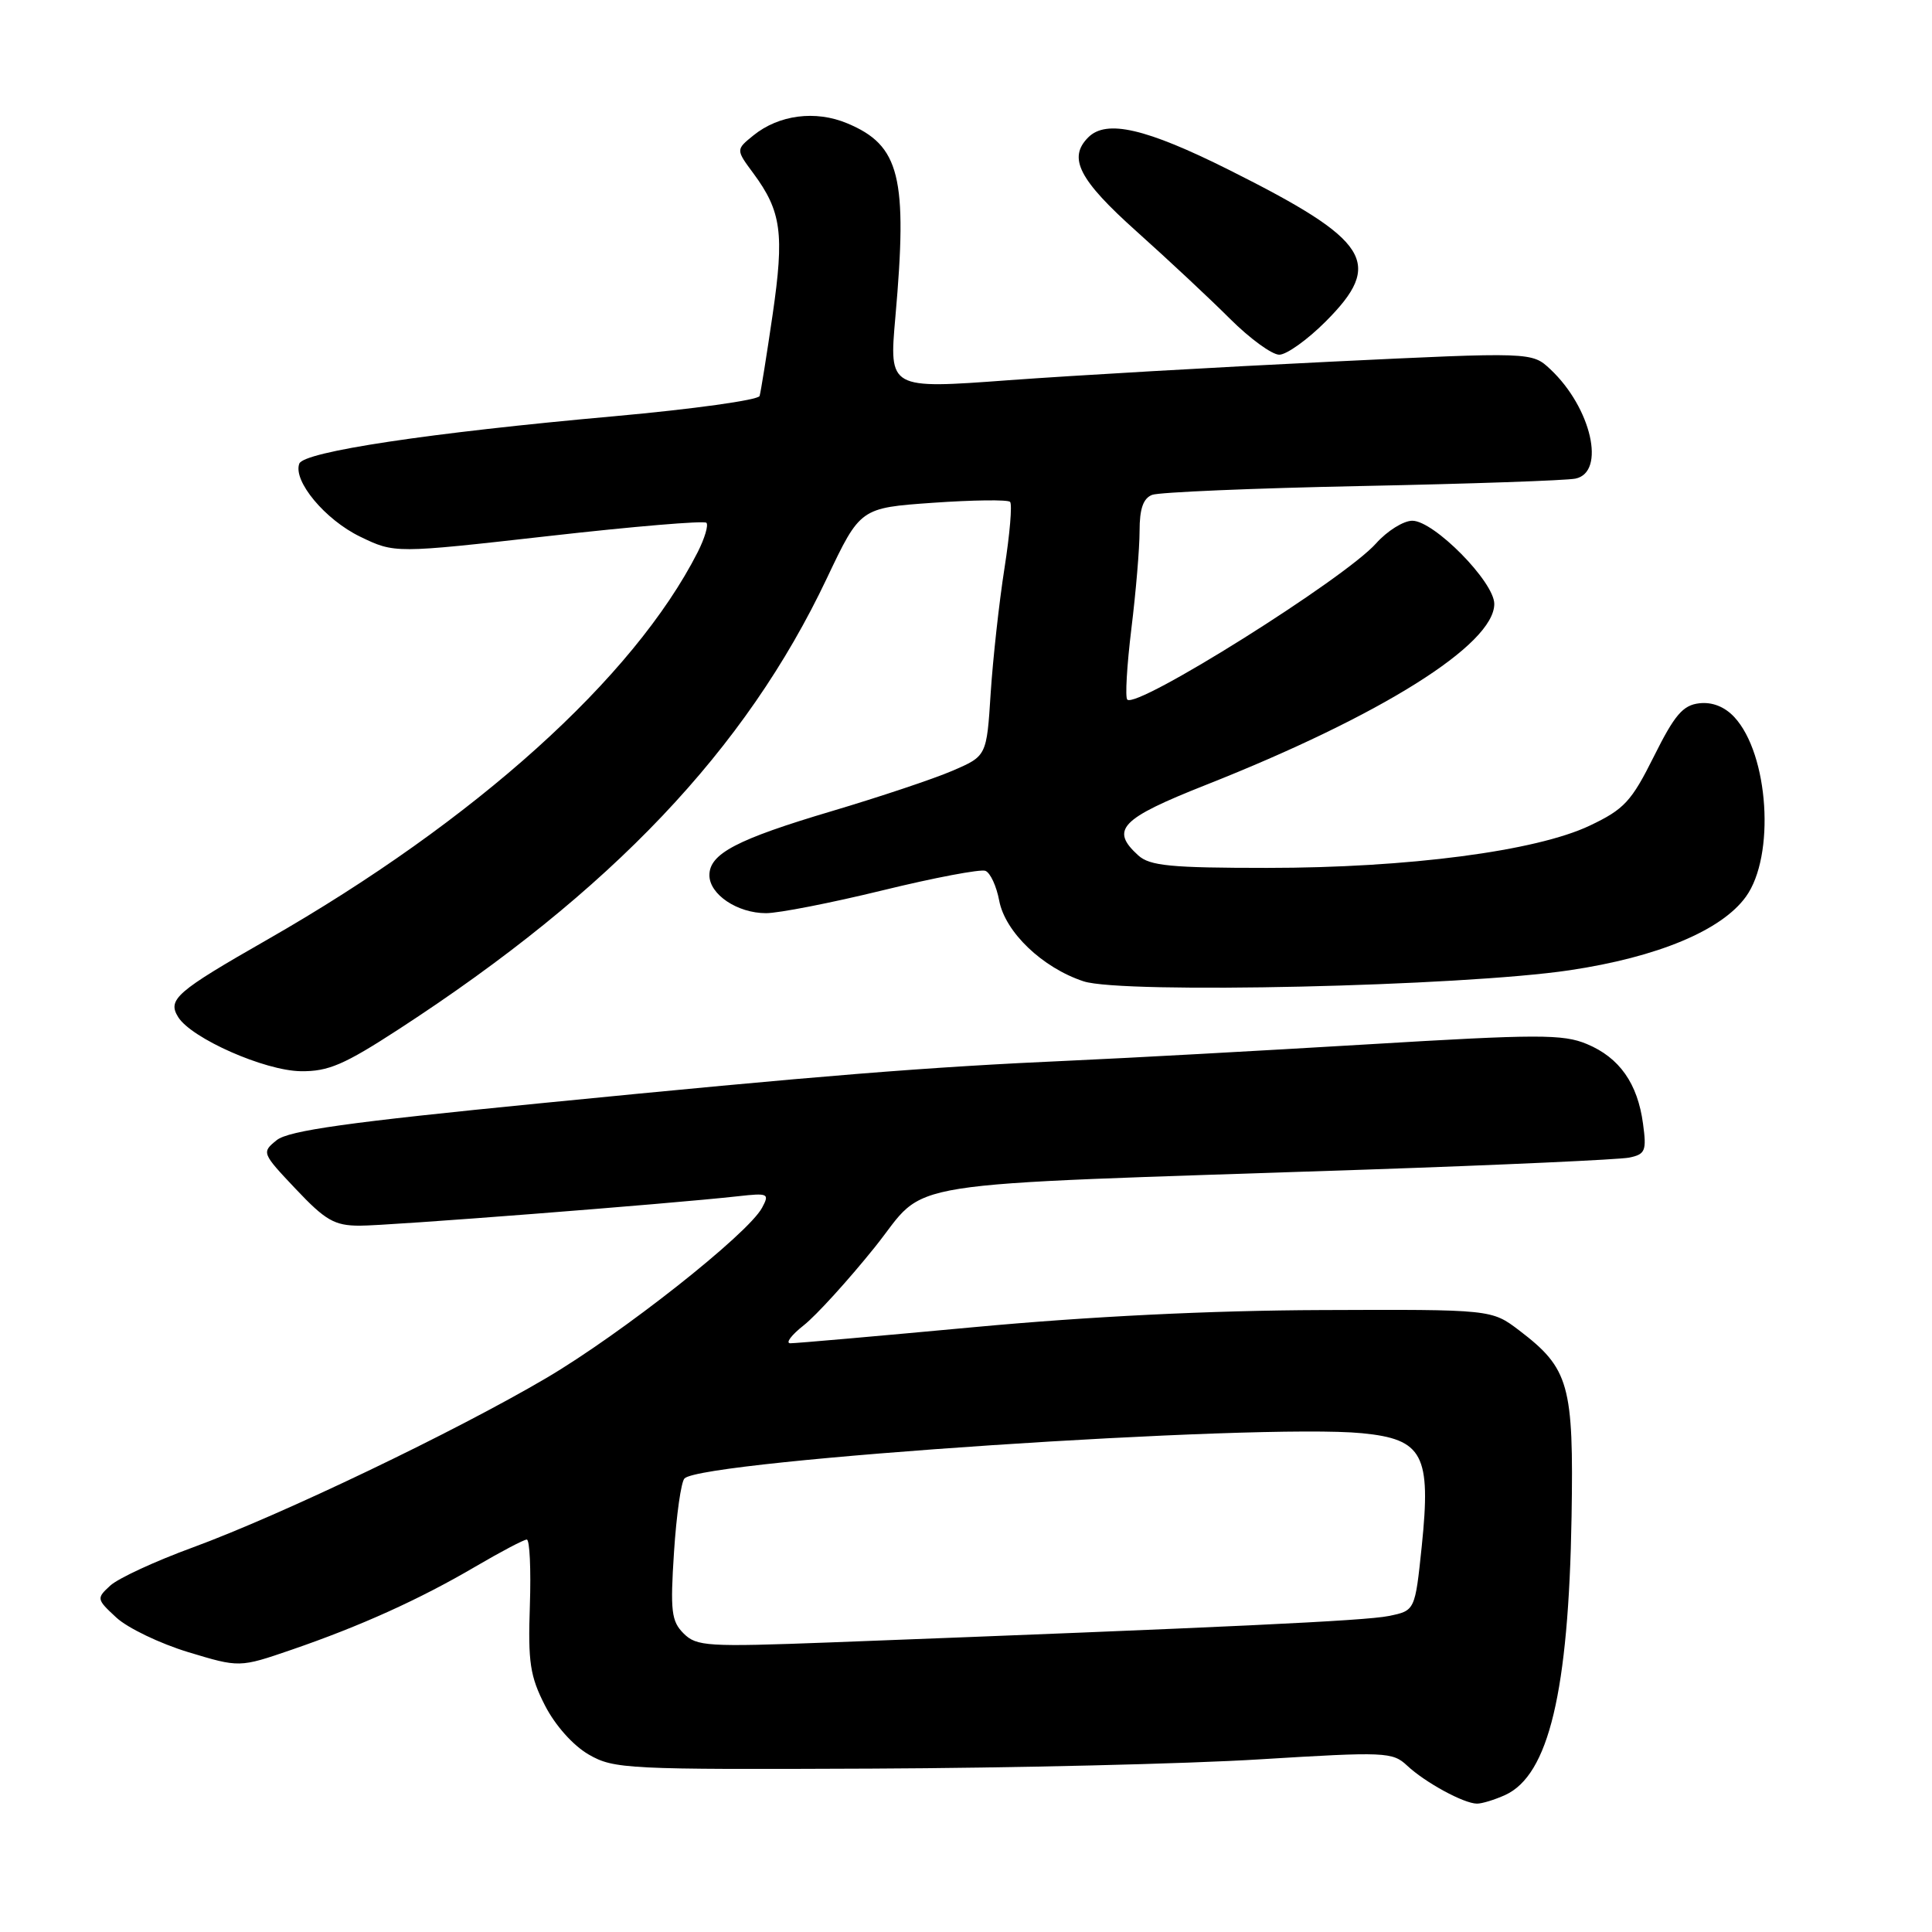 <?xml version="1.0" encoding="UTF-8" standalone="no"?>
<!DOCTYPE svg PUBLIC "-//W3C//DTD SVG 1.1//EN" "http://www.w3.org/Graphics/SVG/1.1/DTD/svg11.dtd" >
<svg xmlns="http://www.w3.org/2000/svg" xmlns:xlink="http://www.w3.org/1999/xlink" version="1.1" viewBox="0 0 256 256">
 <g >
 <path fill="currentColor"
d=" M 199.44 237.85 C 205.21 235.22 207.85 224.15 208.24 201.00 C 208.53 183.48 207.93 181.34 201.32 176.30 C 197.64 173.50 197.64 173.50 175.07 173.59 C 160.45 173.64 144.29 174.44 129.22 175.84 C 116.41 177.03 105.39 178.00 104.72 177.99 C 104.05 177.98 104.85 176.91 106.50 175.61 C 108.15 174.31 112.38 169.66 115.91 165.27 C 123.24 156.14 116.88 157.15 181.00 154.98 C 198.88 154.37 214.57 153.65 215.87 153.39 C 218.01 152.95 218.20 152.50 217.71 148.91 C 217.00 143.57 214.59 140.14 210.27 138.34 C 207.11 137.02 203.82 137.02 181.10 138.39 C 167.02 139.23 149.43 140.20 142.00 140.53 C 122.75 141.39 108.94 142.50 71.59 146.19 C 46.11 148.70 38.23 149.81 36.66 151.08 C 34.65 152.70 34.69 152.79 39.20 157.56 C 43.11 161.70 44.32 162.40 47.63 162.41 C 51.31 162.43 88.71 159.52 97.78 158.51 C 101.80 158.06 101.99 158.15 100.98 160.03 C 99.13 163.50 82.39 176.71 72.38 182.60 C 60.28 189.72 37.30 200.73 25.50 205.06 C 20.55 206.87 15.65 209.14 14.61 210.10 C 12.77 211.79 12.78 211.90 15.42 214.34 C 16.91 215.72 21.18 217.77 24.92 218.91 C 31.73 220.97 31.73 220.97 38.61 218.61 C 47.75 215.47 55.57 211.94 63.00 207.58 C 66.36 205.61 69.42 204.00 69.80 204.00 C 70.19 204.00 70.37 207.93 70.21 212.75 C 69.95 220.26 70.24 222.13 72.21 225.98 C 73.56 228.62 75.93 231.28 78.00 232.48 C 81.34 234.41 83.04 234.49 115.50 234.35 C 134.20 234.27 157.36 233.72 166.96 233.12 C 183.58 232.10 184.52 232.14 186.46 233.96 C 188.84 236.19 193.97 238.98 195.70 238.99 C 196.36 239.00 198.05 238.48 199.44 237.85 Z  M 52.85 136.37 C 81.04 118.04 98.82 99.31 109.56 76.63 C 113.99 67.30 113.99 67.30 123.63 66.62 C 128.93 66.25 133.53 66.19 133.84 66.50 C 134.14 66.81 133.81 70.76 133.10 75.28 C 132.39 79.80 131.57 87.25 131.27 91.84 C 130.74 100.18 130.74 100.18 126.18 102.14 C 123.67 103.22 116.50 105.61 110.25 107.47 C 97.63 111.22 94.00 113.12 94.00 115.97 C 94.00 118.51 97.70 121.00 101.50 121.00 C 103.18 121.00 110.14 119.64 116.97 117.97 C 123.80 116.30 129.92 115.14 130.57 115.39 C 131.22 115.64 132.04 117.42 132.40 119.34 C 133.19 123.51 138.12 128.23 143.58 130.03 C 148.72 131.72 193.71 130.70 208.00 128.56 C 219.65 126.82 228.12 123.29 231.34 118.82 C 235.25 113.42 234.38 99.93 229.80 95.01 C 228.52 93.64 226.87 92.99 225.16 93.19 C 222.99 93.44 221.89 94.73 219.15 100.23 C 216.17 106.20 215.22 107.23 210.65 109.40 C 203.54 112.78 186.58 115.00 167.90 115.00 C 155.12 115.00 152.36 114.73 150.83 113.35 C 147.07 109.94 148.46 108.49 159.75 104.02 C 182.99 94.83 198.00 85.41 198.00 80.02 C 198.00 77.10 190.01 69.00 187.14 69.00 C 185.97 69.00 183.81 70.35 182.33 72.01 C 178.15 76.70 150.64 93.97 149.37 92.70 C 149.07 92.40 149.32 88.19 149.91 83.33 C 150.51 78.47 151.00 72.64 151.00 70.36 C 151.00 67.41 151.48 66.03 152.67 65.57 C 153.59 65.22 166.08 64.69 180.42 64.40 C 194.76 64.11 207.51 63.67 208.75 63.42 C 212.82 62.59 210.86 54.03 205.44 48.94 C 202.99 46.64 202.99 46.64 176.25 47.93 C 161.54 48.64 142.37 49.74 133.65 50.38 C 117.80 51.55 117.80 51.55 118.64 42.03 C 120.29 23.43 119.25 19.26 112.26 16.34 C 108.06 14.58 103.20 15.21 99.82 17.95 C 97.50 19.83 97.50 19.83 99.85 23.00 C 103.54 28.01 103.94 30.95 102.38 41.67 C 101.59 47.08 100.81 51.94 100.65 52.47 C 100.48 53.01 91.83 54.21 81.43 55.15 C 56.88 57.35 40.27 59.85 39.66 61.43 C 38.79 63.71 43.07 68.86 47.72 71.11 C 52.31 73.33 52.31 73.33 72.69 71.03 C 83.89 69.76 93.30 68.97 93.60 69.27 C 93.90 69.57 93.38 71.32 92.45 73.16 C 83.97 89.83 63.00 108.72 35.50 124.46 C 23.32 131.42 22.16 132.43 23.61 134.77 C 25.37 137.59 35.05 141.87 39.85 141.94 C 43.49 141.99 45.59 141.09 52.85 136.37 Z  M 175.63 42.63 C 183.43 34.83 181.56 31.88 162.87 22.52 C 151.86 17.01 146.61 15.79 144.20 18.20 C 141.47 20.93 142.96 23.82 150.62 30.68 C 154.81 34.43 160.38 39.64 162.99 42.25 C 165.61 44.86 168.54 47.00 169.51 47.00 C 170.47 47.00 173.23 45.03 175.63 42.63 Z  M 90.58 216.44 C 88.96 214.82 88.80 213.49 89.31 205.65 C 89.63 200.73 90.25 196.35 90.70 195.90 C 93.11 193.49 166.90 188.57 180.49 189.91 C 188.56 190.70 189.64 192.76 188.39 204.88 C 187.50 213.42 187.50 213.42 184.00 214.13 C 180.85 214.77 162.70 215.62 109.97 217.63 C 93.72 218.24 92.30 218.16 90.58 216.44 Z "/>
</g>
</svg>